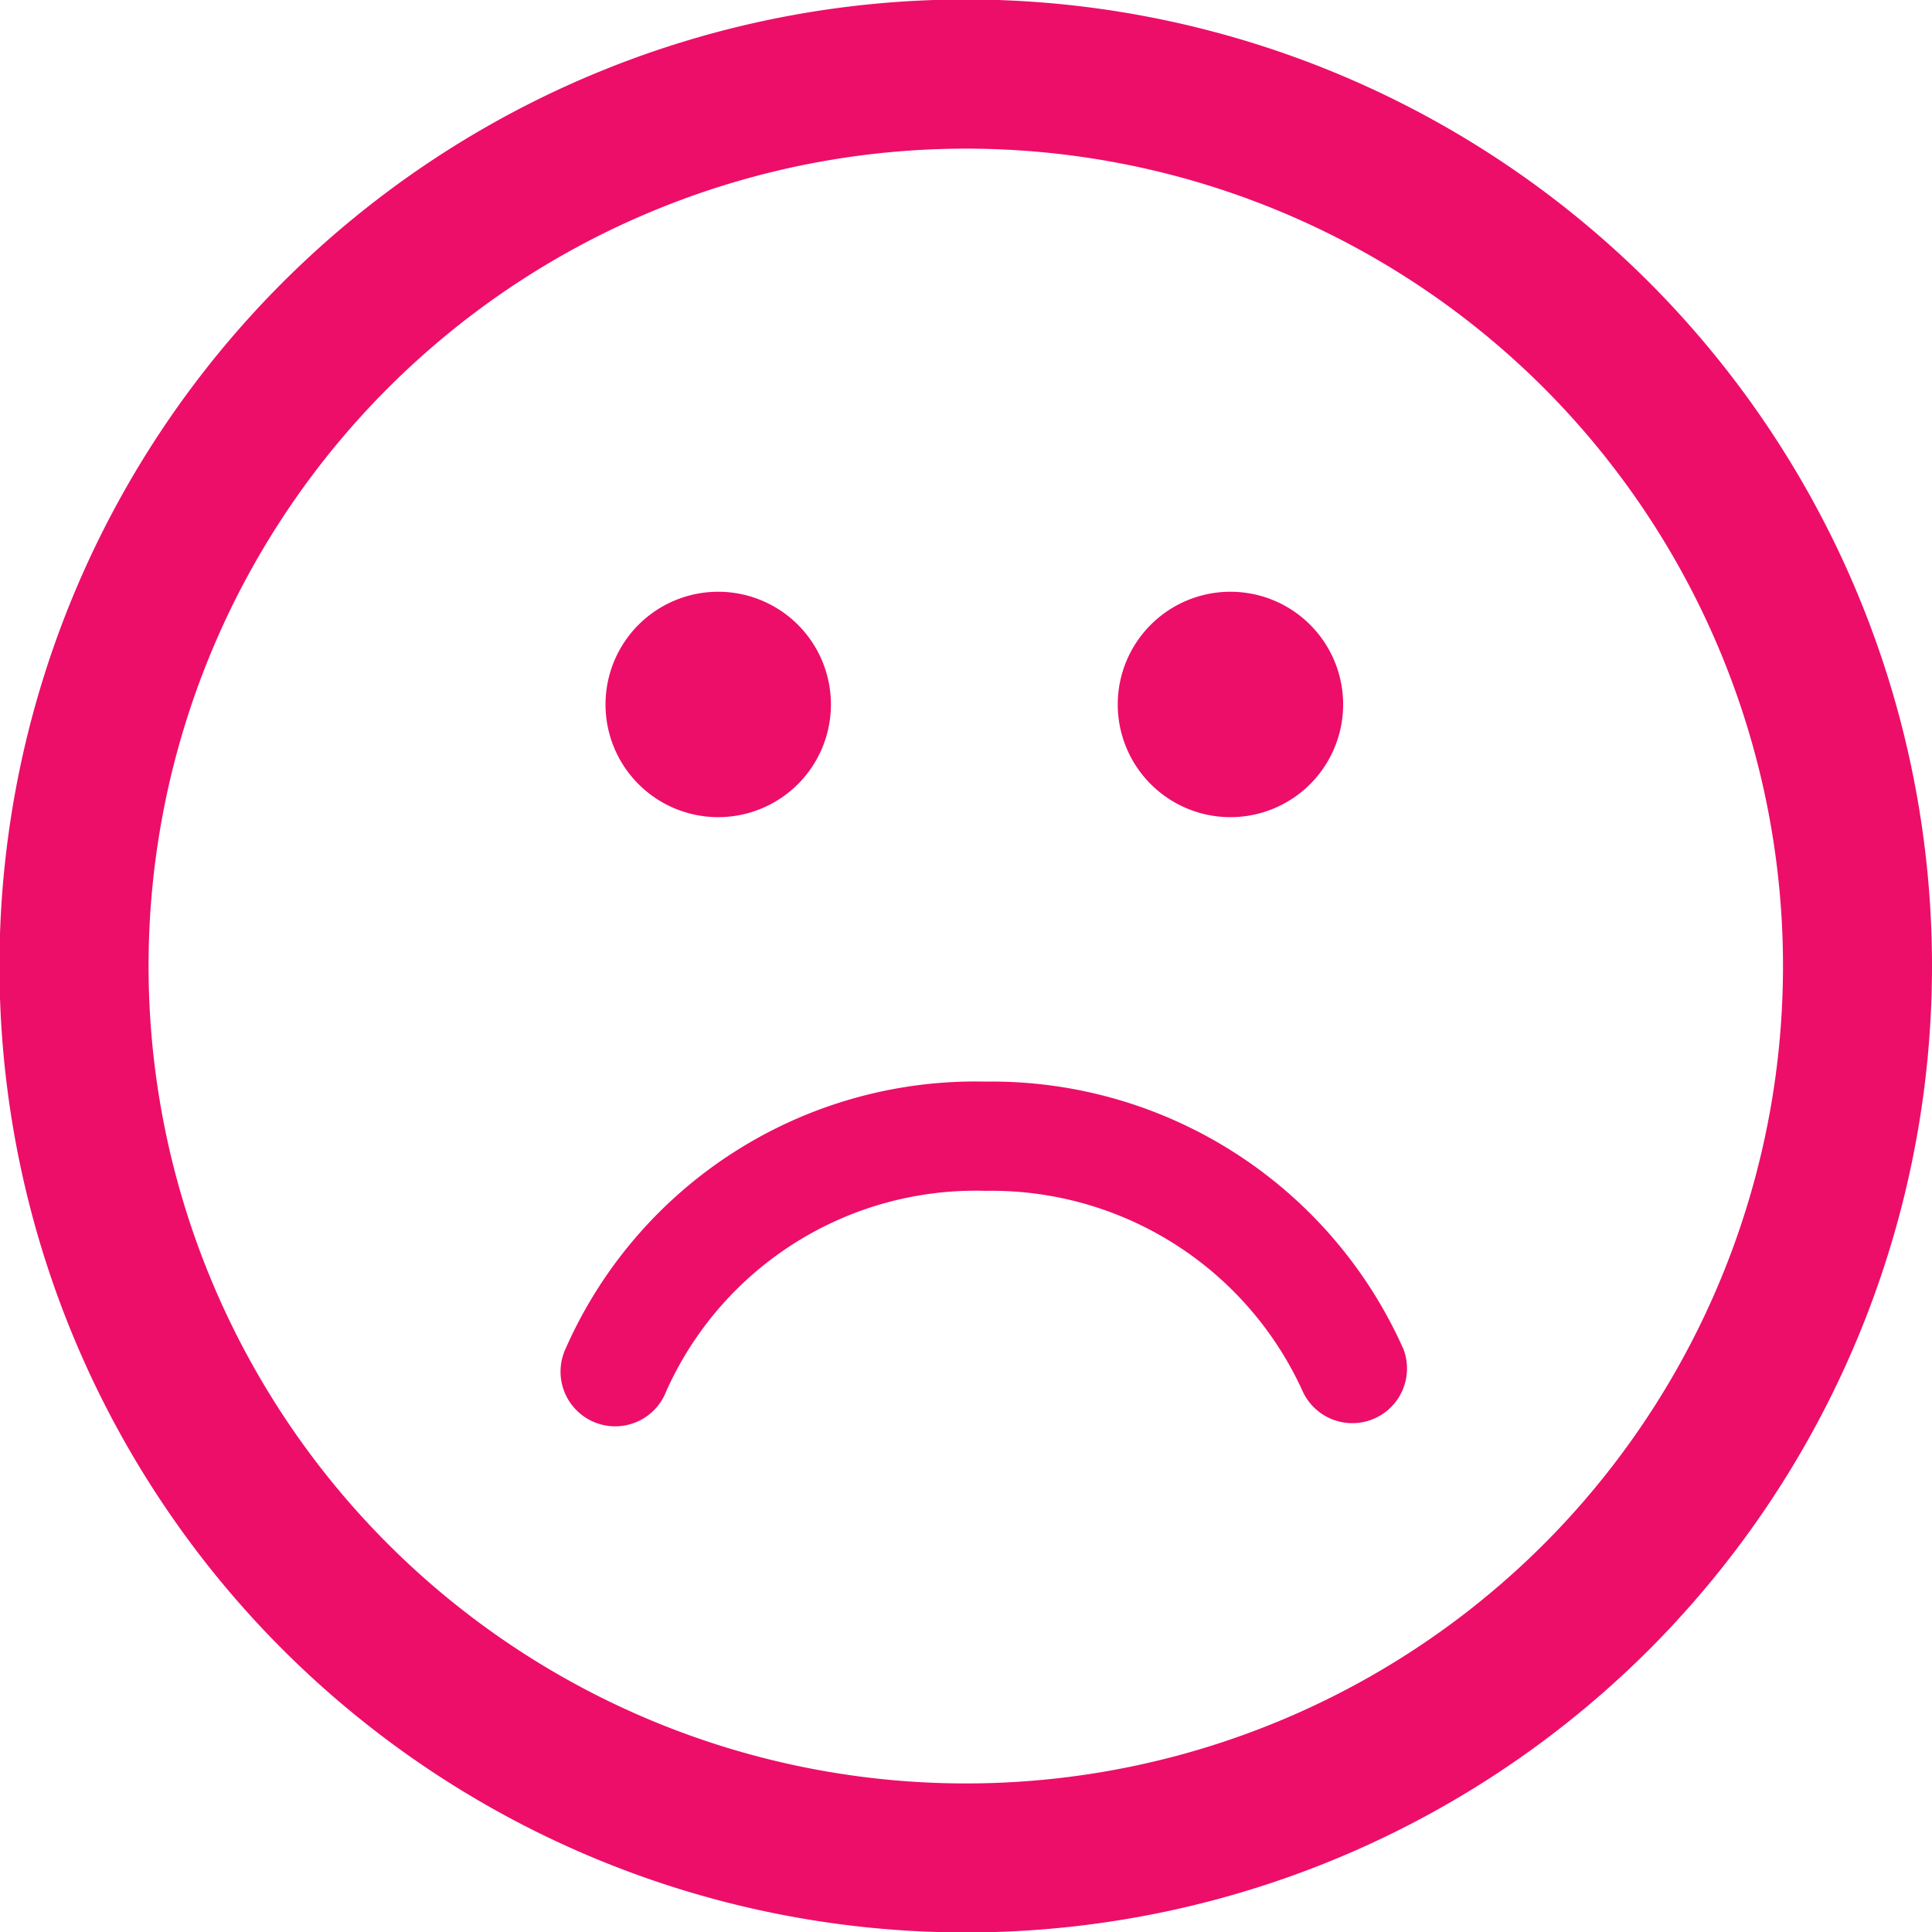 <svg xmlns="http://www.w3.org/2000/svg" width="24" height="24" viewBox="0 0 24 24">
  <g id="coloremoji2" transform="translate(0 0)">
    <path id="Path_19663" data-name="Path 19663" d="M20.49,3.511a12.006,12.006,0,1,0,0,16.977A12.019,12.019,0,0,0,20.49,3.511ZM19.18,19.18a10.154,10.154,0,1,1,0-14.359A10.165,10.165,0,0,1,19.18,19.18Zm-1.751-2.434a.679.679,0,0,1-1.246.539,4.246,4.246,0,0,0-3.942-2.492,4.211,4.211,0,0,0-3.965,2.49.679.679,0,1,1-1.254-.52,5.564,5.564,0,0,1,5.219-3.327A5.6,5.6,0,0,1,17.428,16.746ZM7.522,8.751a1.4,1.4,0,1,1,1.4,1.4A1.4,1.4,0,0,1,7.522,8.751Zm6.363,0a1.4,1.4,0,1,1,1.4,1.4A1.4,1.4,0,0,1,13.885,8.751Z" transform="translate(0 0)" fill="#ed0e69"/>
  </g>
</svg>
